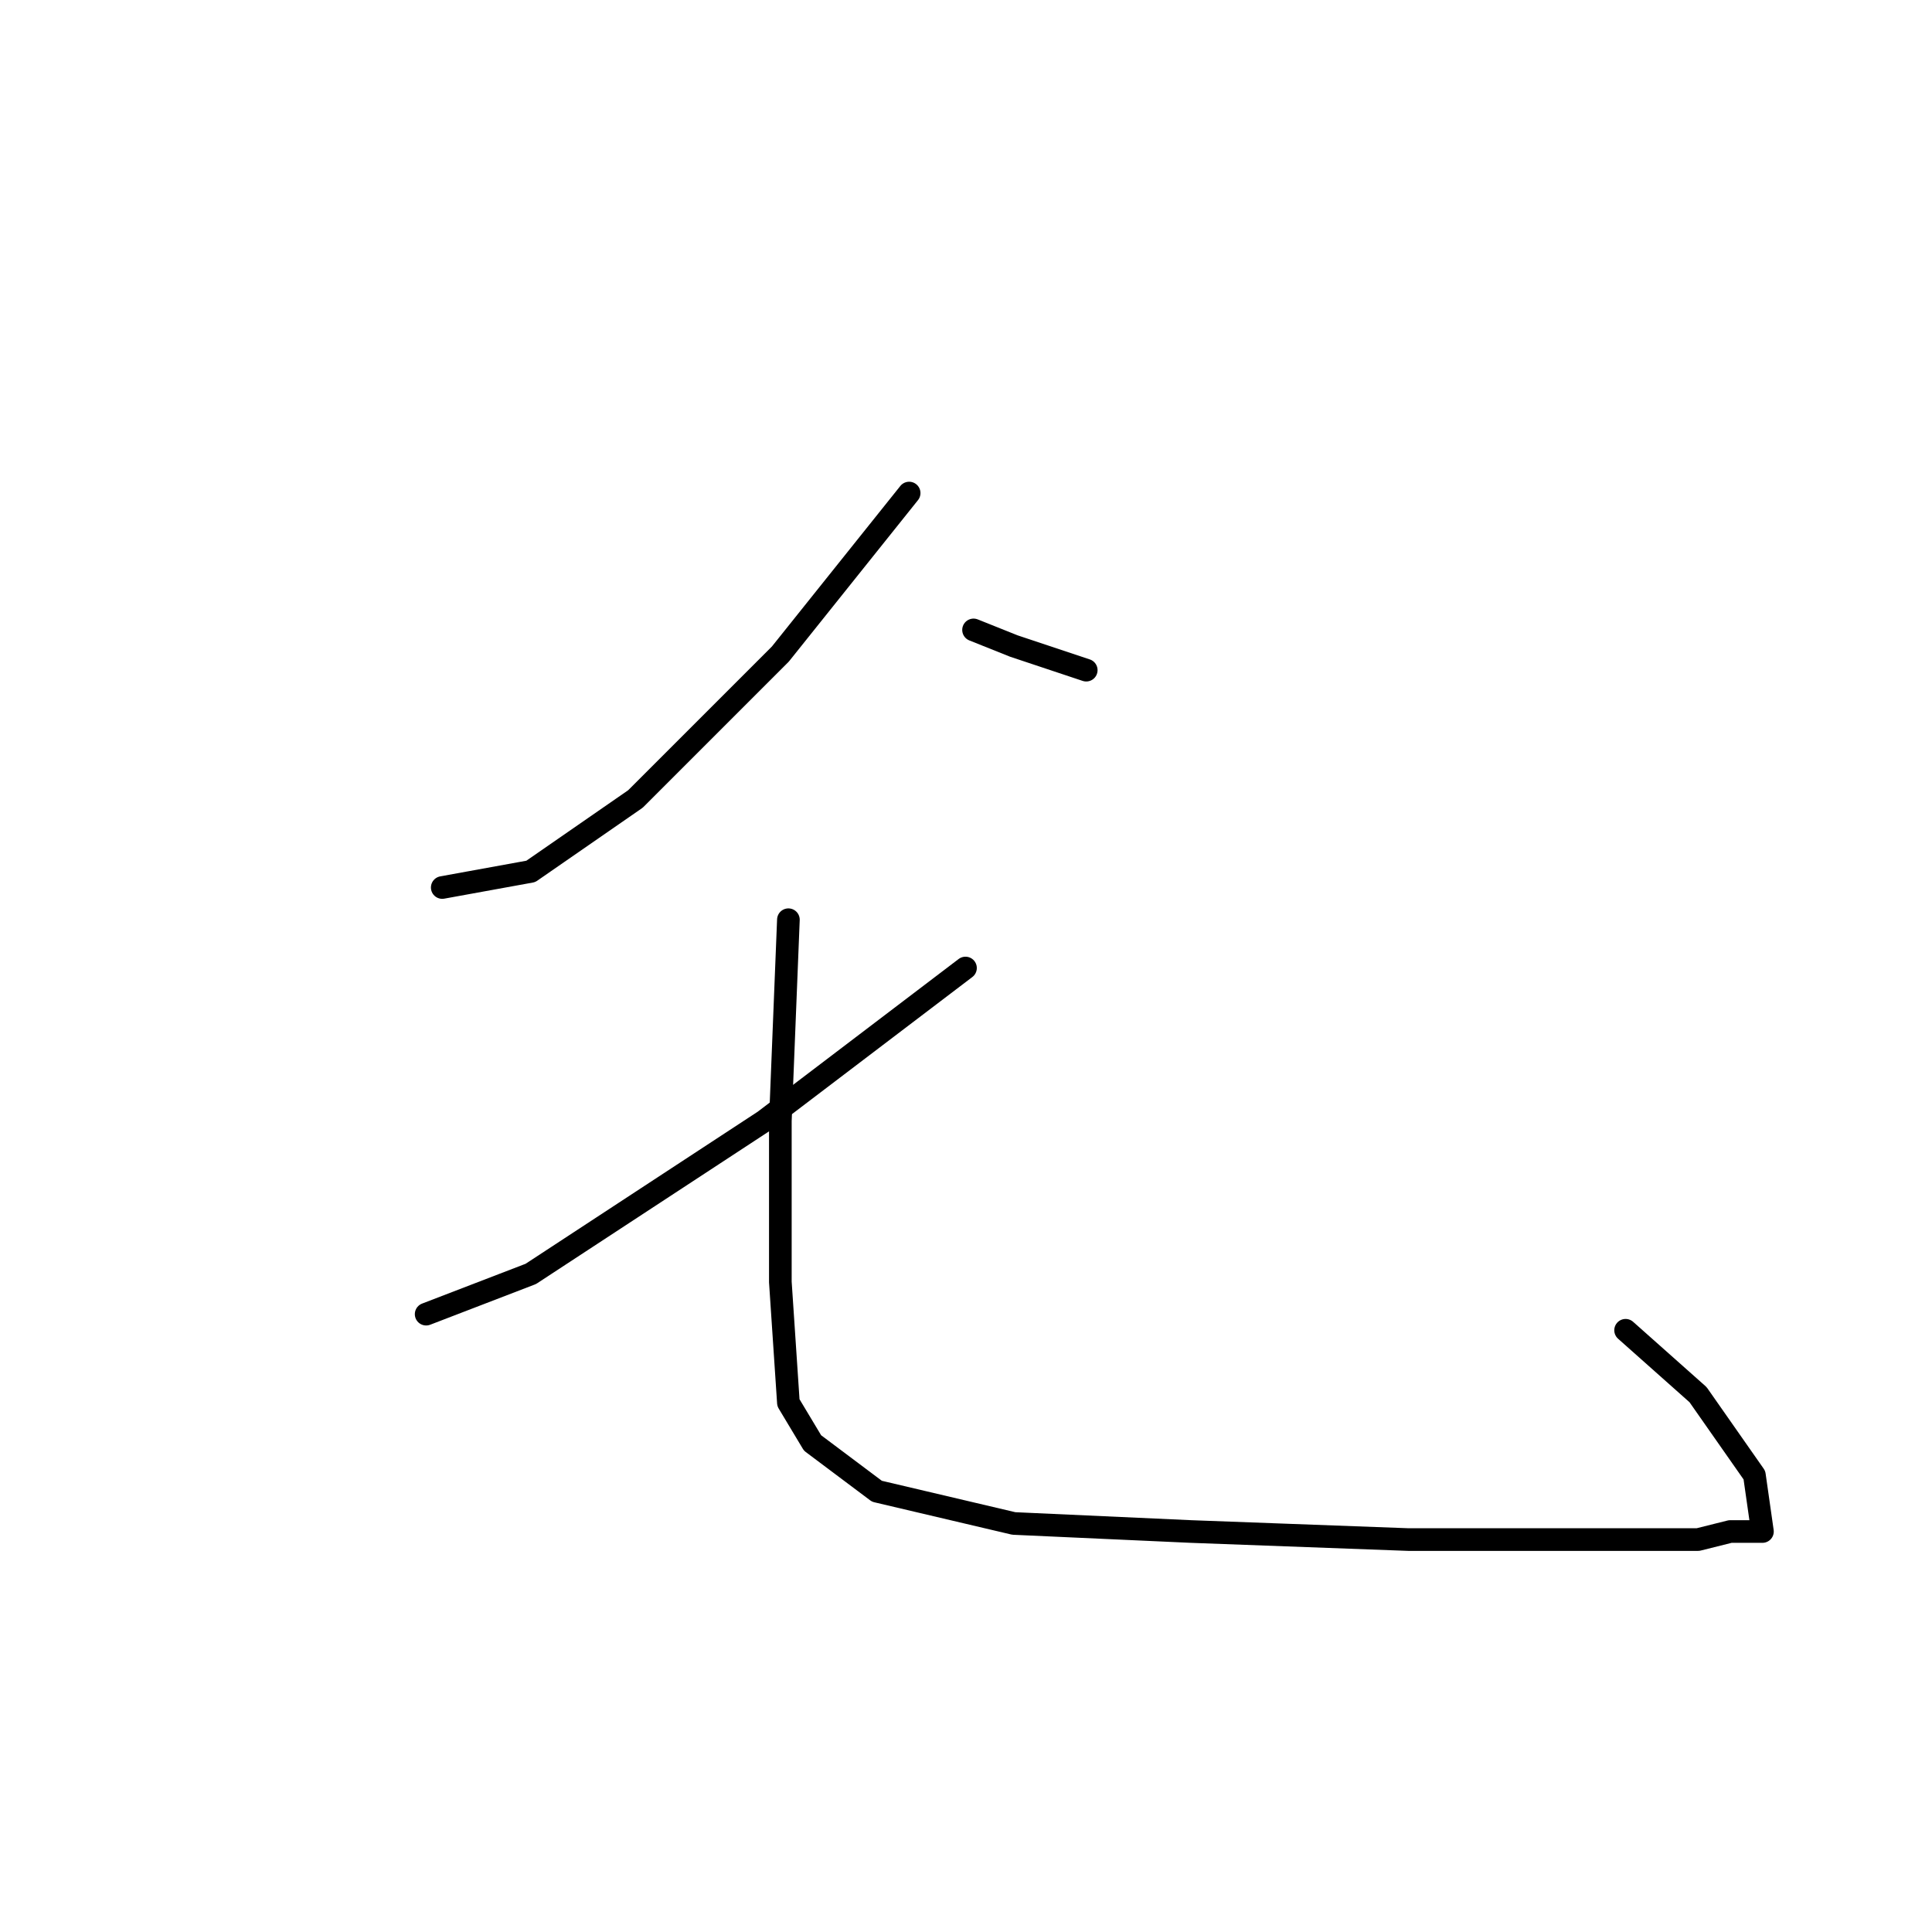 <?xml version="1.0" standalone="no"?>
    <svg width="256" height="256" xmlns="http://www.w3.org/2000/svg" version="1.1">
    <polyline stroke="black" stroke-width="3" stroke-linecap="round" fill="transparent" stroke-linejoin="round" points="120.467 65.333 103.4 86.667 84.2 105.867 70.333 115.467 58.6 117.6 58.6 117.6 " />
        <polyline stroke="black" stroke-width="3" stroke-linecap="round" fill="transparent" stroke-linejoin="round" points="129 83.467 134.333 85.6 143.933 88.8 143.933 88.8 " />
        <polyline stroke="black" stroke-width="3" stroke-linecap="round" fill="transparent" stroke-linejoin="round" points="127.933 128.267 101.267 148.533 70.333 168.8 56.467 174.133 56.467 174.133 " />
        <polyline stroke="black" stroke-width="3" stroke-linecap="round" fill="transparent" stroke-linejoin="round" points="104.467 121.867 103.4 148.533 103.4 169.867 104.467 185.867 107.667 191.2 116.2 197.6 134.333 201.867 157.8 202.933 186.6 204 196.2 204 203.667 204 211.133 204 218.6 204 221.8 204 225 204 229.267 202.933 231.4 202.933 233.533 202.933 232.467 195.467 225 184.8 215.4 176.267 215.4 176.267 " />
        </svg>